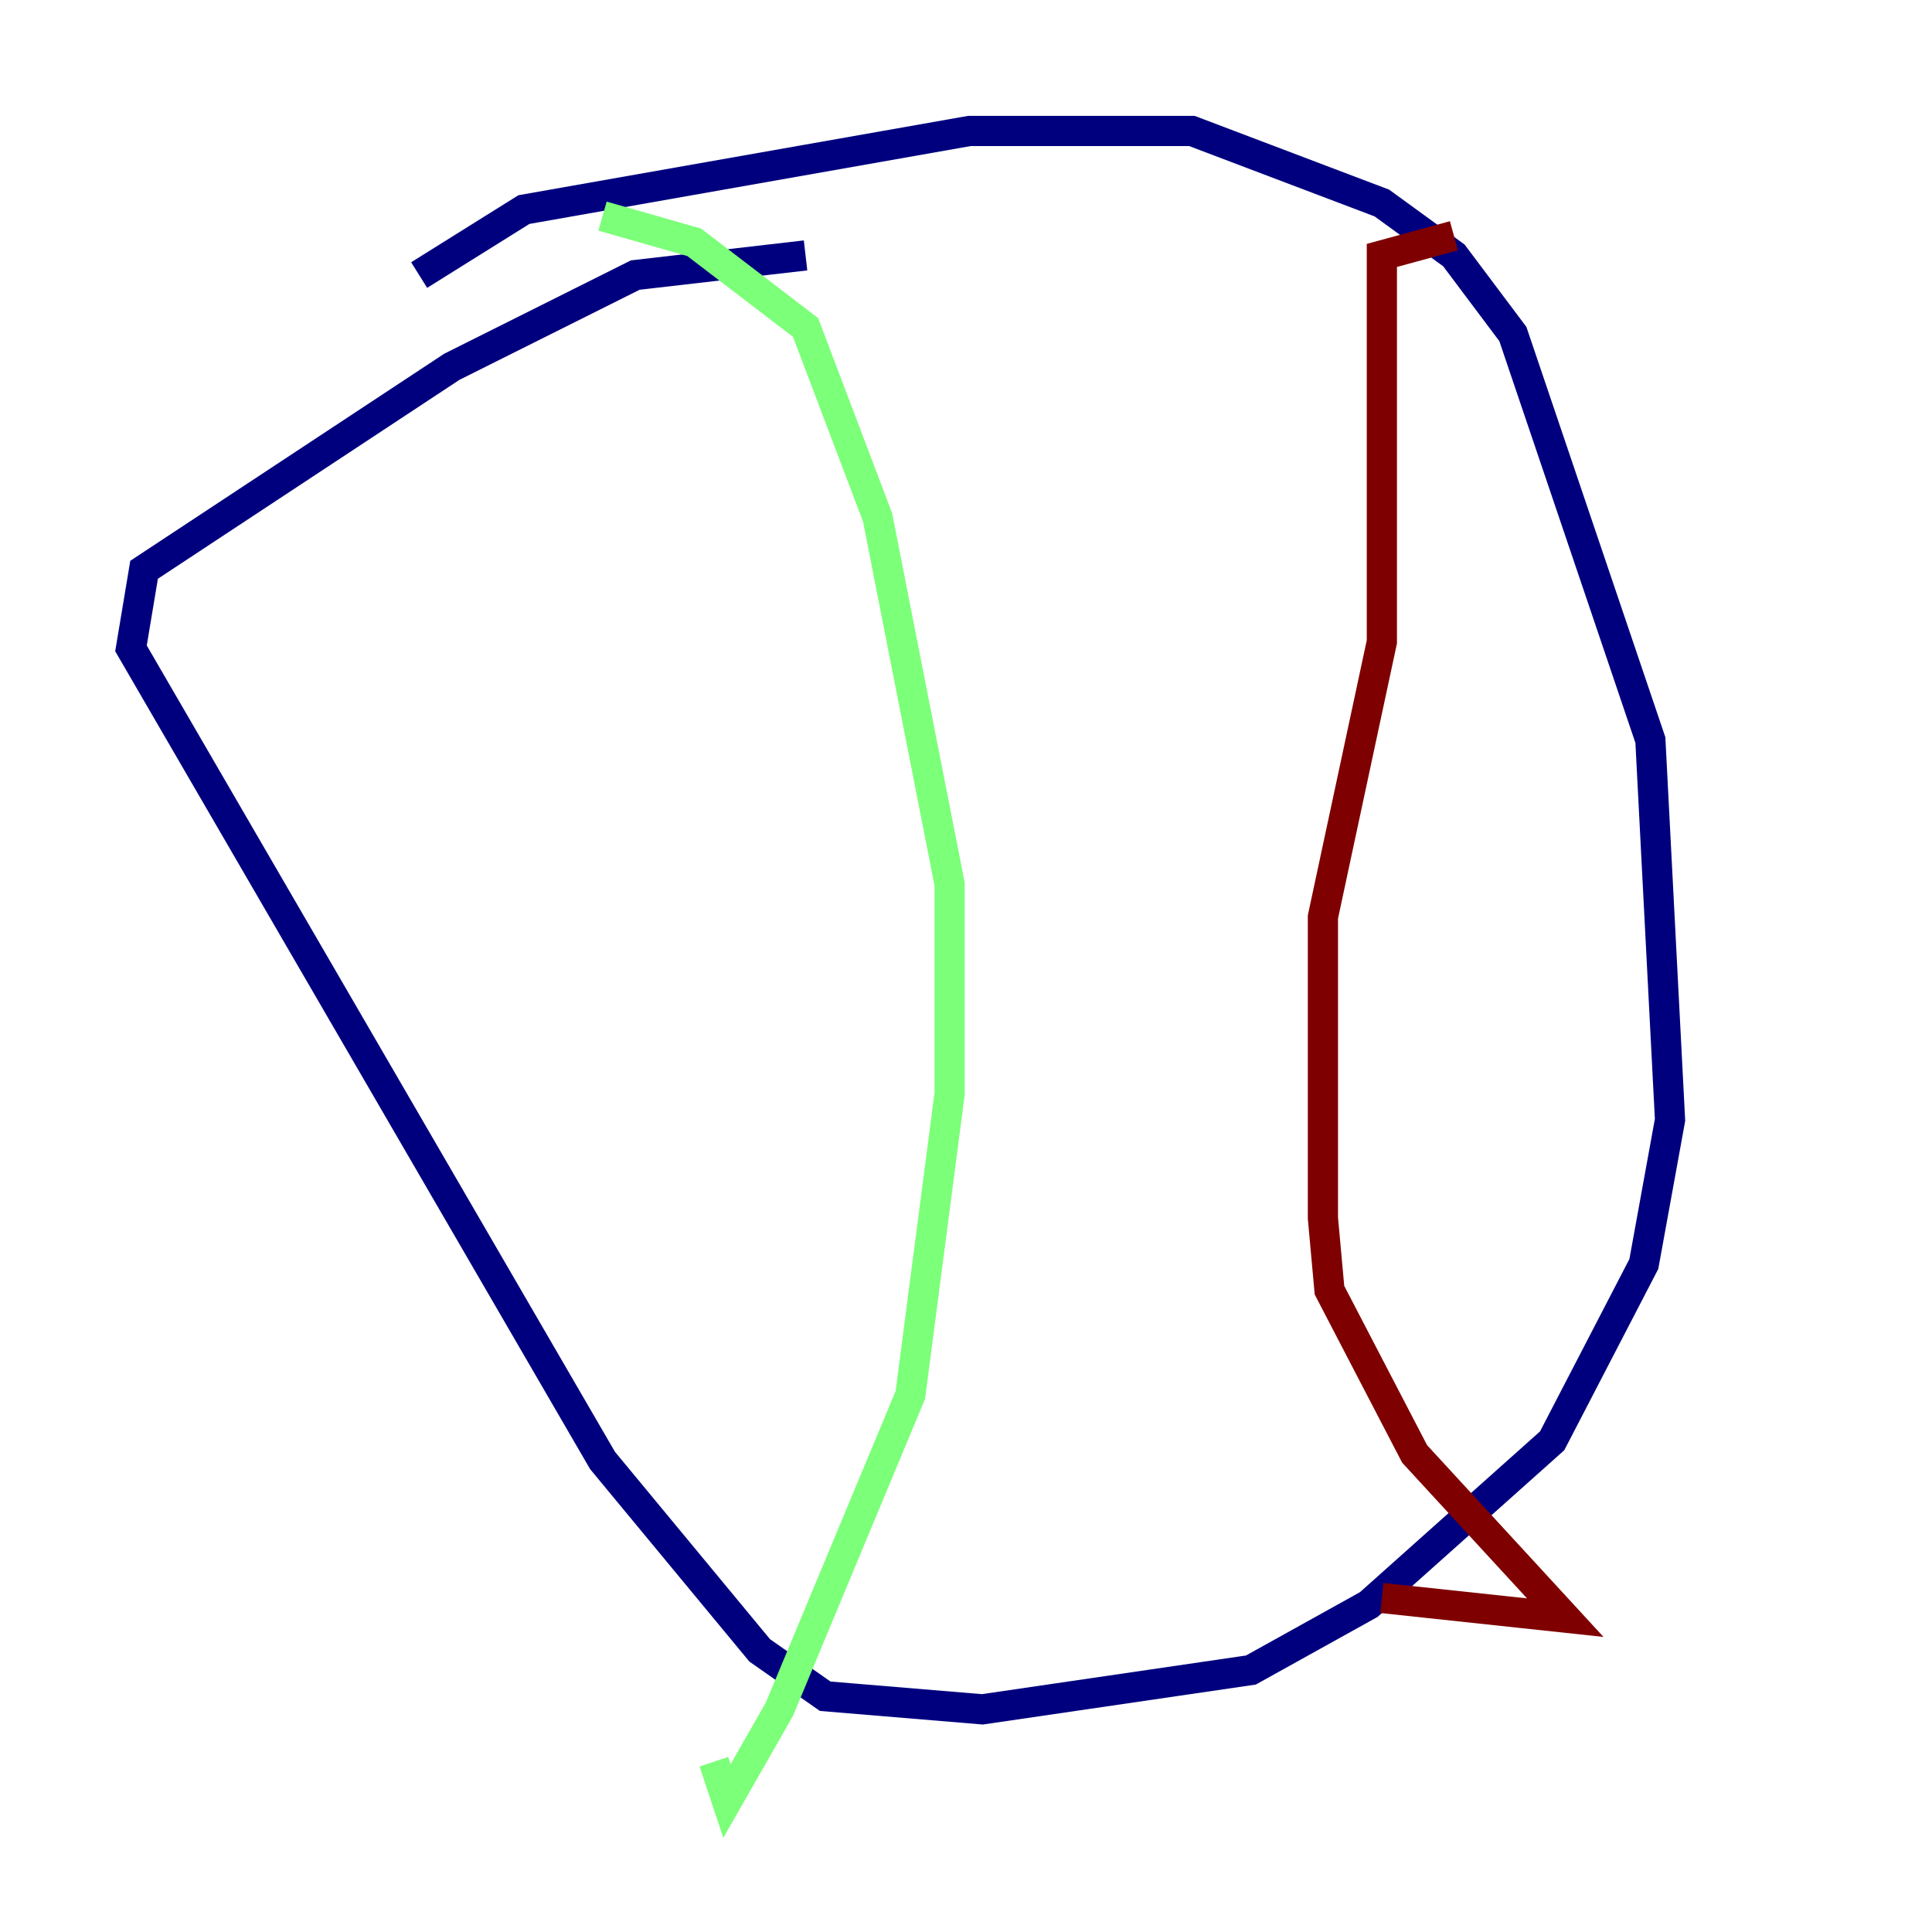 <?xml version="1.0" encoding="utf-8" ?>
<svg baseProfile="tiny" height="128" version="1.2" viewBox="0,0,128,128" width="128" xmlns="http://www.w3.org/2000/svg" xmlns:ev="http://www.w3.org/2001/xml-events" xmlns:xlink="http://www.w3.org/1999/xlink"><defs /><polyline fill="none" points="53.37,16.922 42.088,18.224 29.939,24.298 9.546,37.749 8.678,42.956 39.919,96.759 50.332,109.342 54.671,112.38 65.085,113.248 82.875,110.644 90.685,106.305 102.834,95.458 108.909,83.742 110.644,74.197 109.342,49.031 100.231,22.129 96.325,16.922 91.552,13.451 78.969,8.678 64.217,8.678 34.712,13.885 27.77,18.224" stroke="#00007f" stroke-width="2" /><polyline fill="none" points="39.919,14.319 45.993,16.054 53.37,21.695 58.142,34.278 62.915,58.576 62.915,72.461 60.312,92.42 51.634,113.248 48.163,119.322 47.295,116.719" stroke="#7cff79" stroke-width="2" /><polyline fill="none" points="96.325,15.62 91.552,16.922 91.552,42.522 87.647,60.746 87.647,80.705 88.081,85.478 93.722,96.325 103.702,107.173 91.552,105.871" stroke="#7f0000" stroke-width="2" /></svg>